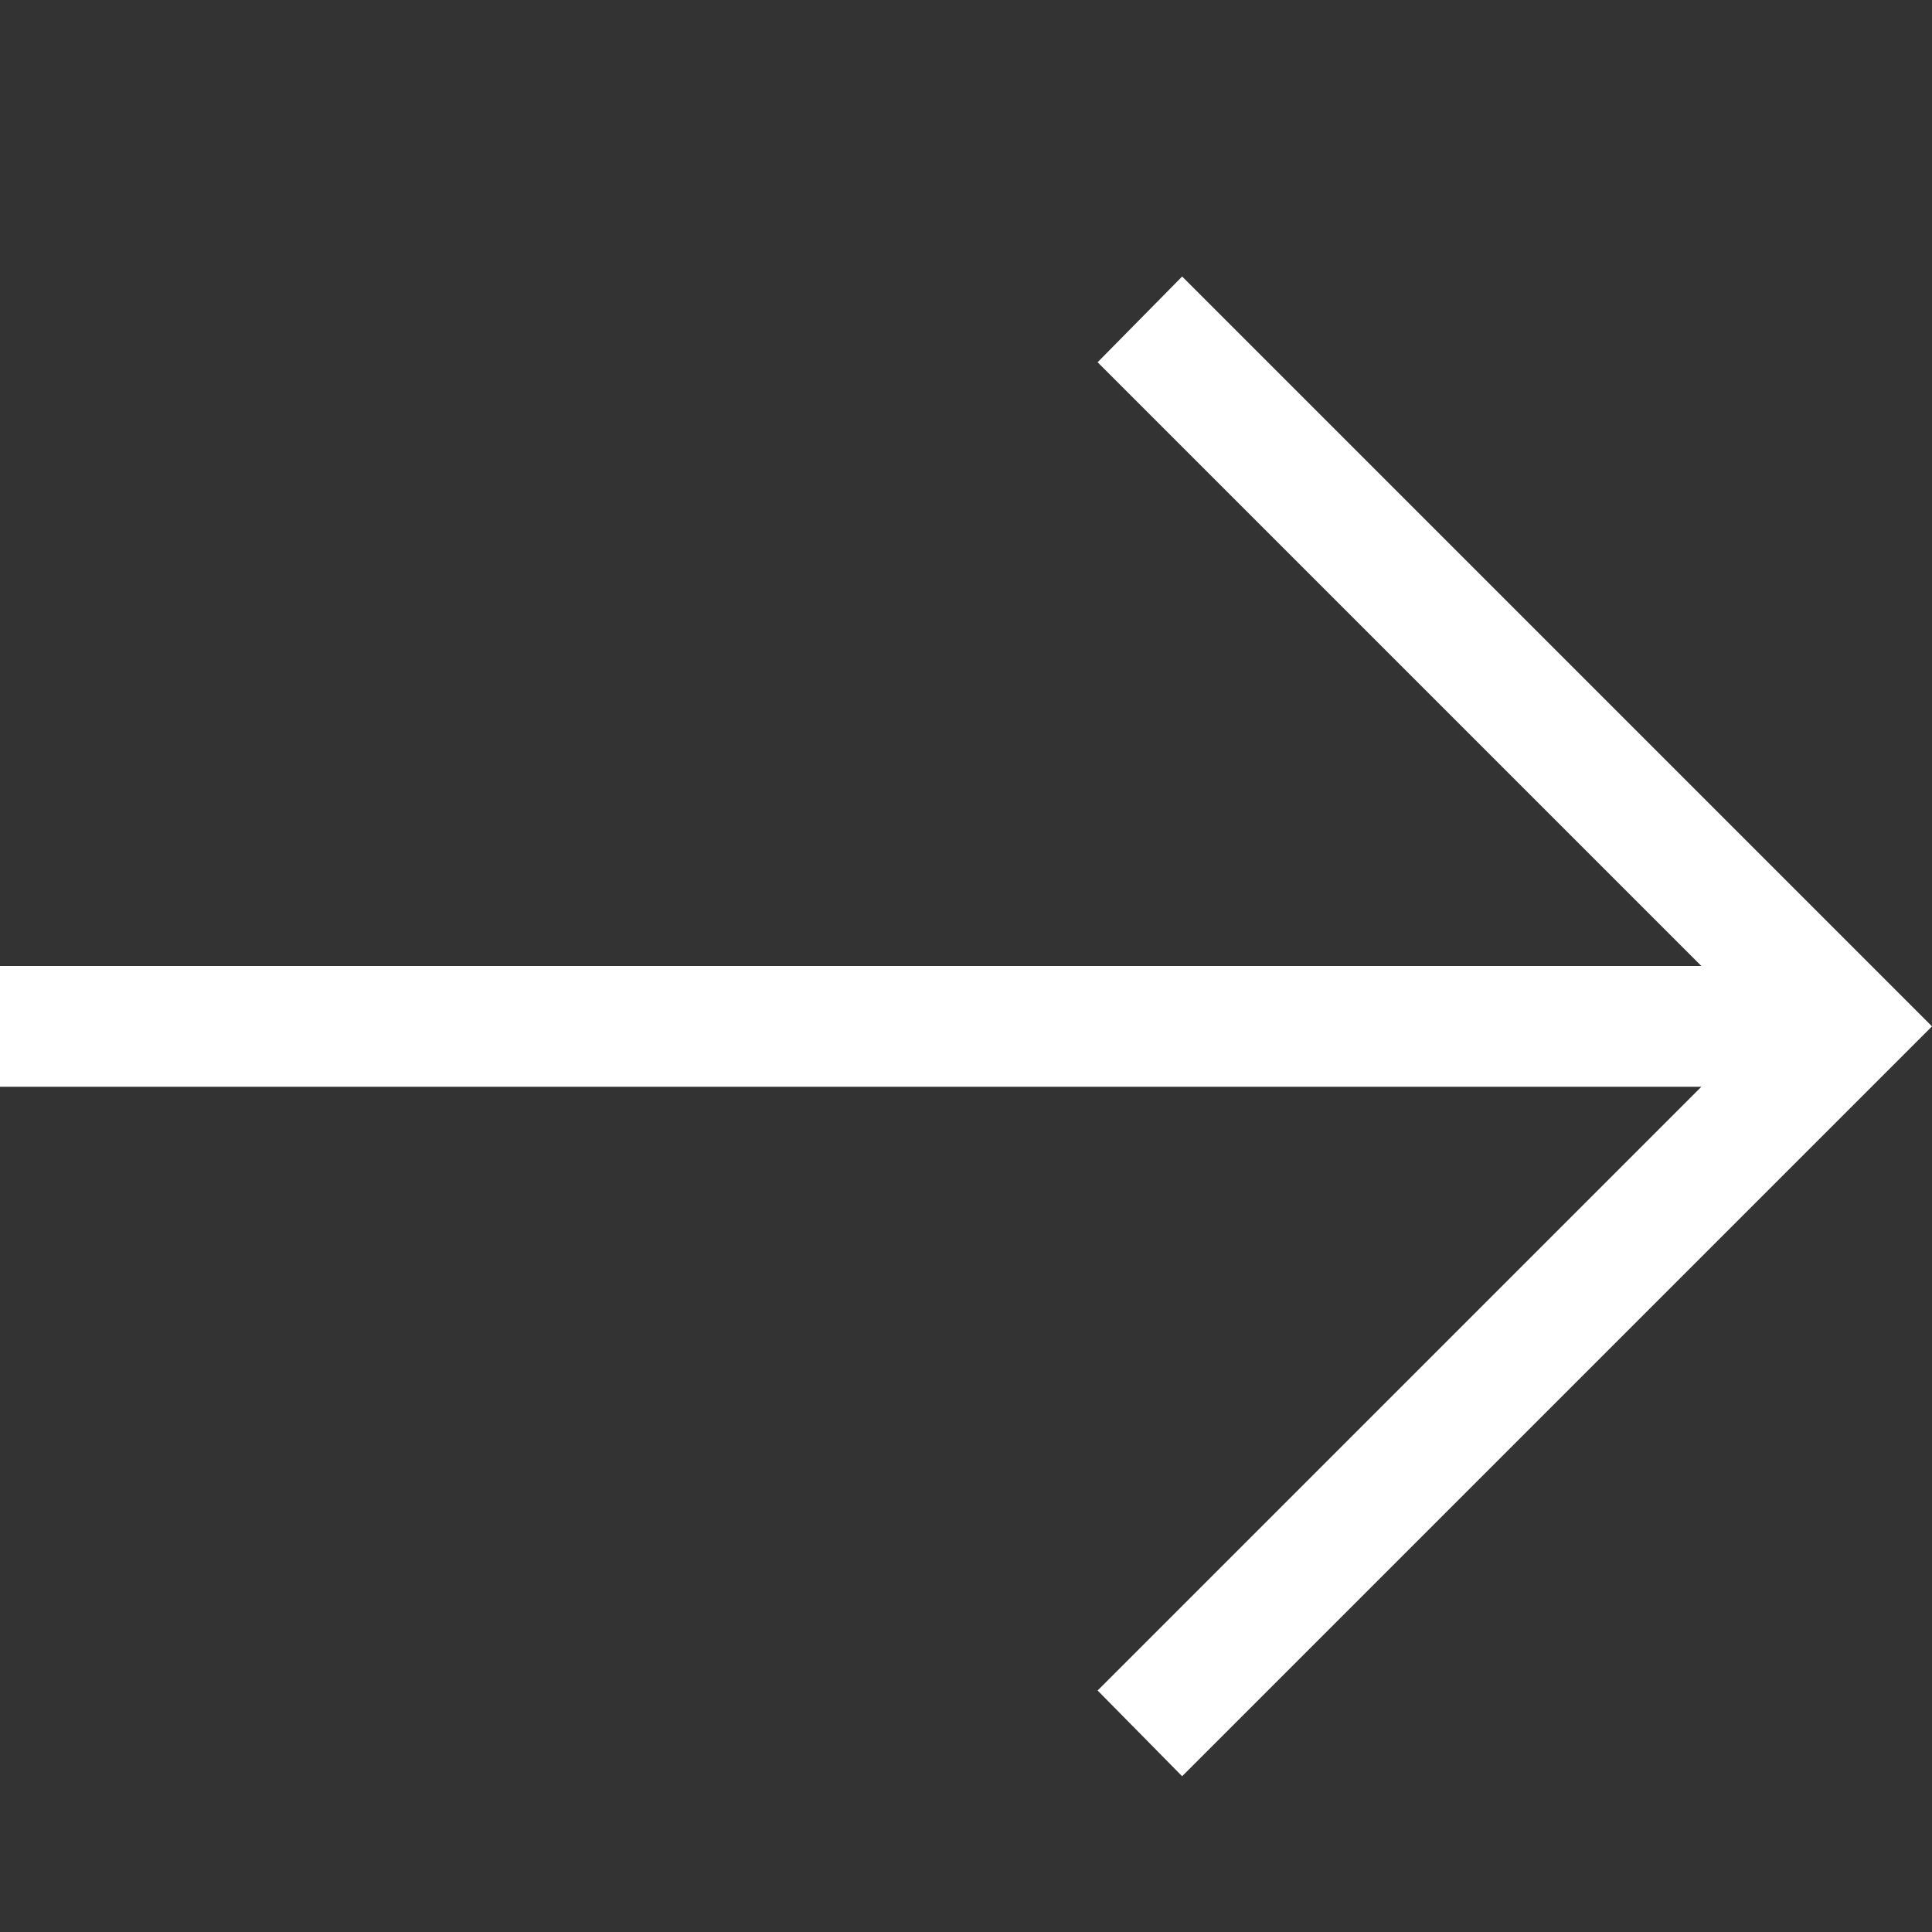 <svg viewBox="0 0 16 16" xmlns="http://www.w3.org/2000/svg"><rect x="0" y="0" width="16" height="16" fill="#333333" stroke="none"/><path fill="white" d="M9.79 14.71L9.09 14L14.09 9H0V8H14.09L9.09 3L9.79 2.29L16 8.5L9.79 14.71Z"></path></svg>